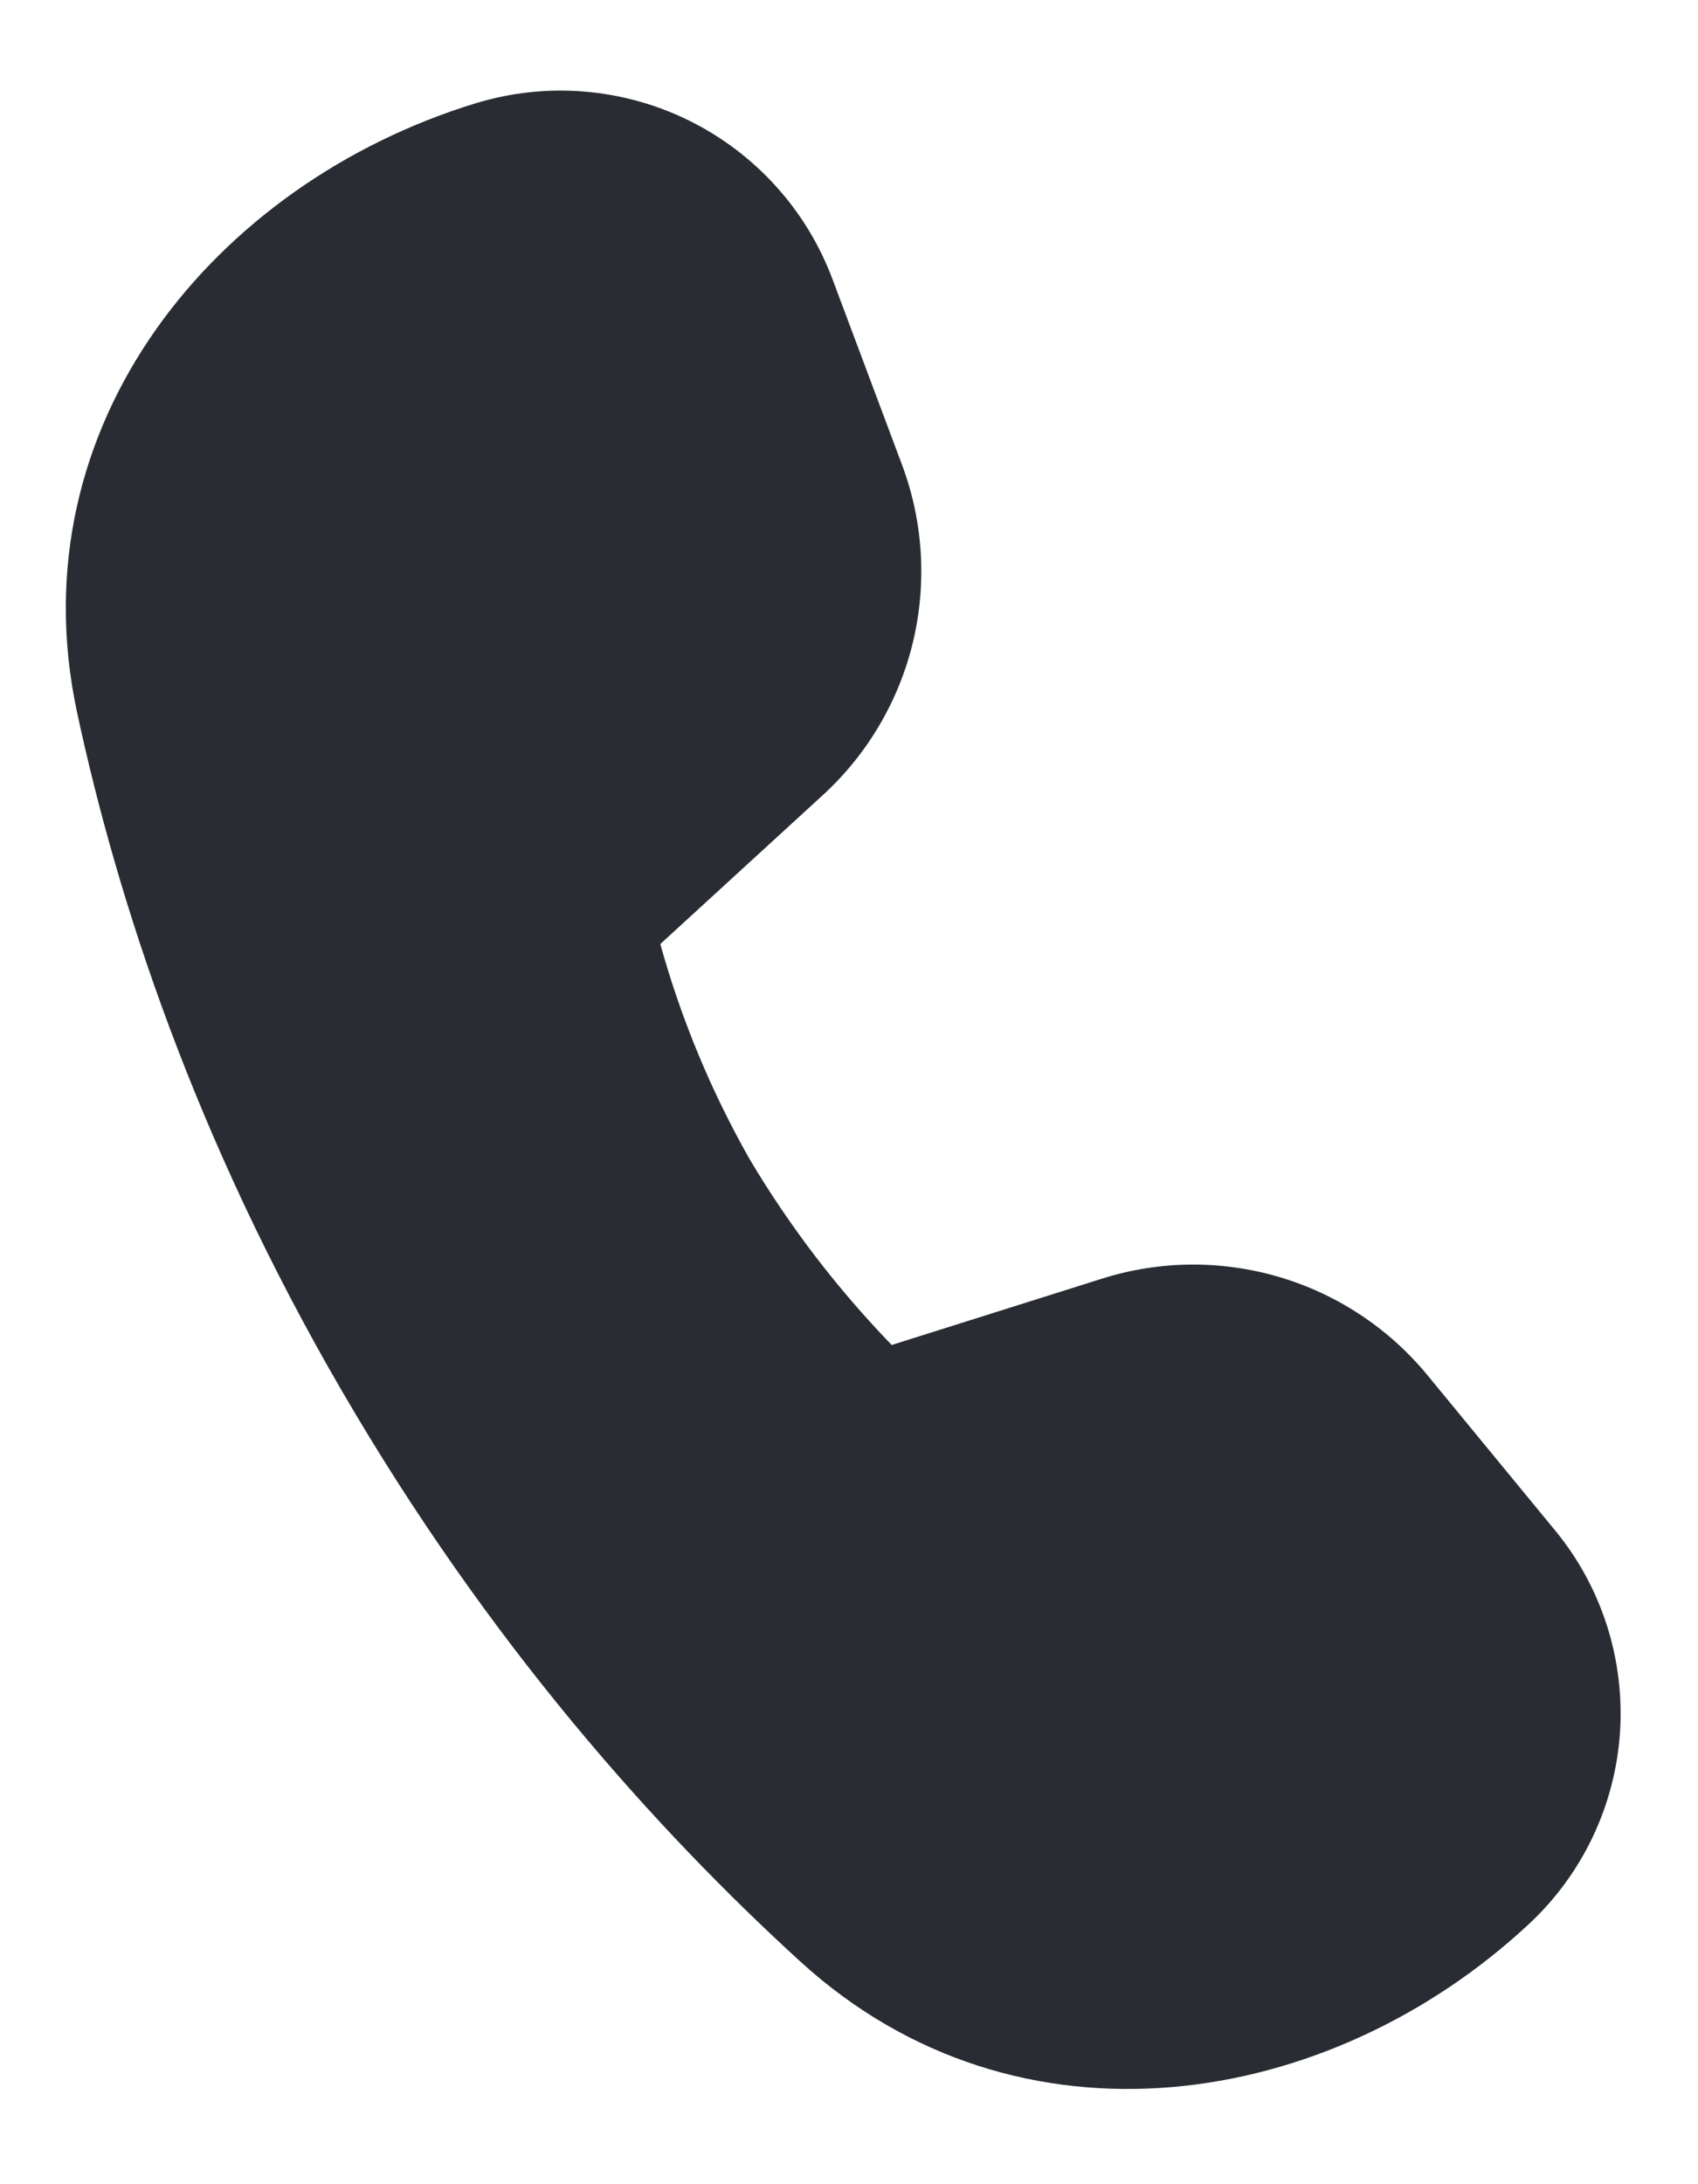 <svg width="14" height="18" viewBox="0 0 14 18" fill="none" xmlns="http://www.w3.org/2000/svg">
<path d="M5.444 7.78L6.787 6.55C7.154 6.213 7.412 5.774 7.528 5.289C7.643 4.805 7.612 4.297 7.437 3.83L6.864 2.301C6.65 1.73 6.227 1.263 5.68 0.993C5.133 0.724 4.505 0.673 3.922 0.851C1.777 1.507 0.128 3.501 0.635 5.869C0.969 7.426 1.608 9.381 2.818 11.461C4.03 13.546 5.415 15.086 6.603 16.169C8.395 17.8 10.958 17.392 12.607 15.855C13.049 15.443 13.317 14.878 13.357 14.275C13.396 13.672 13.205 13.076 12.82 12.61L11.771 11.335C11.454 10.949 11.029 10.667 10.551 10.525C10.072 10.383 9.563 10.387 9.087 10.537L7.352 11.084C6.904 10.621 6.511 10.108 6.182 9.555C5.864 8.995 5.616 8.399 5.444 7.779V7.78Z" fill="#292D33"/>
</svg>
